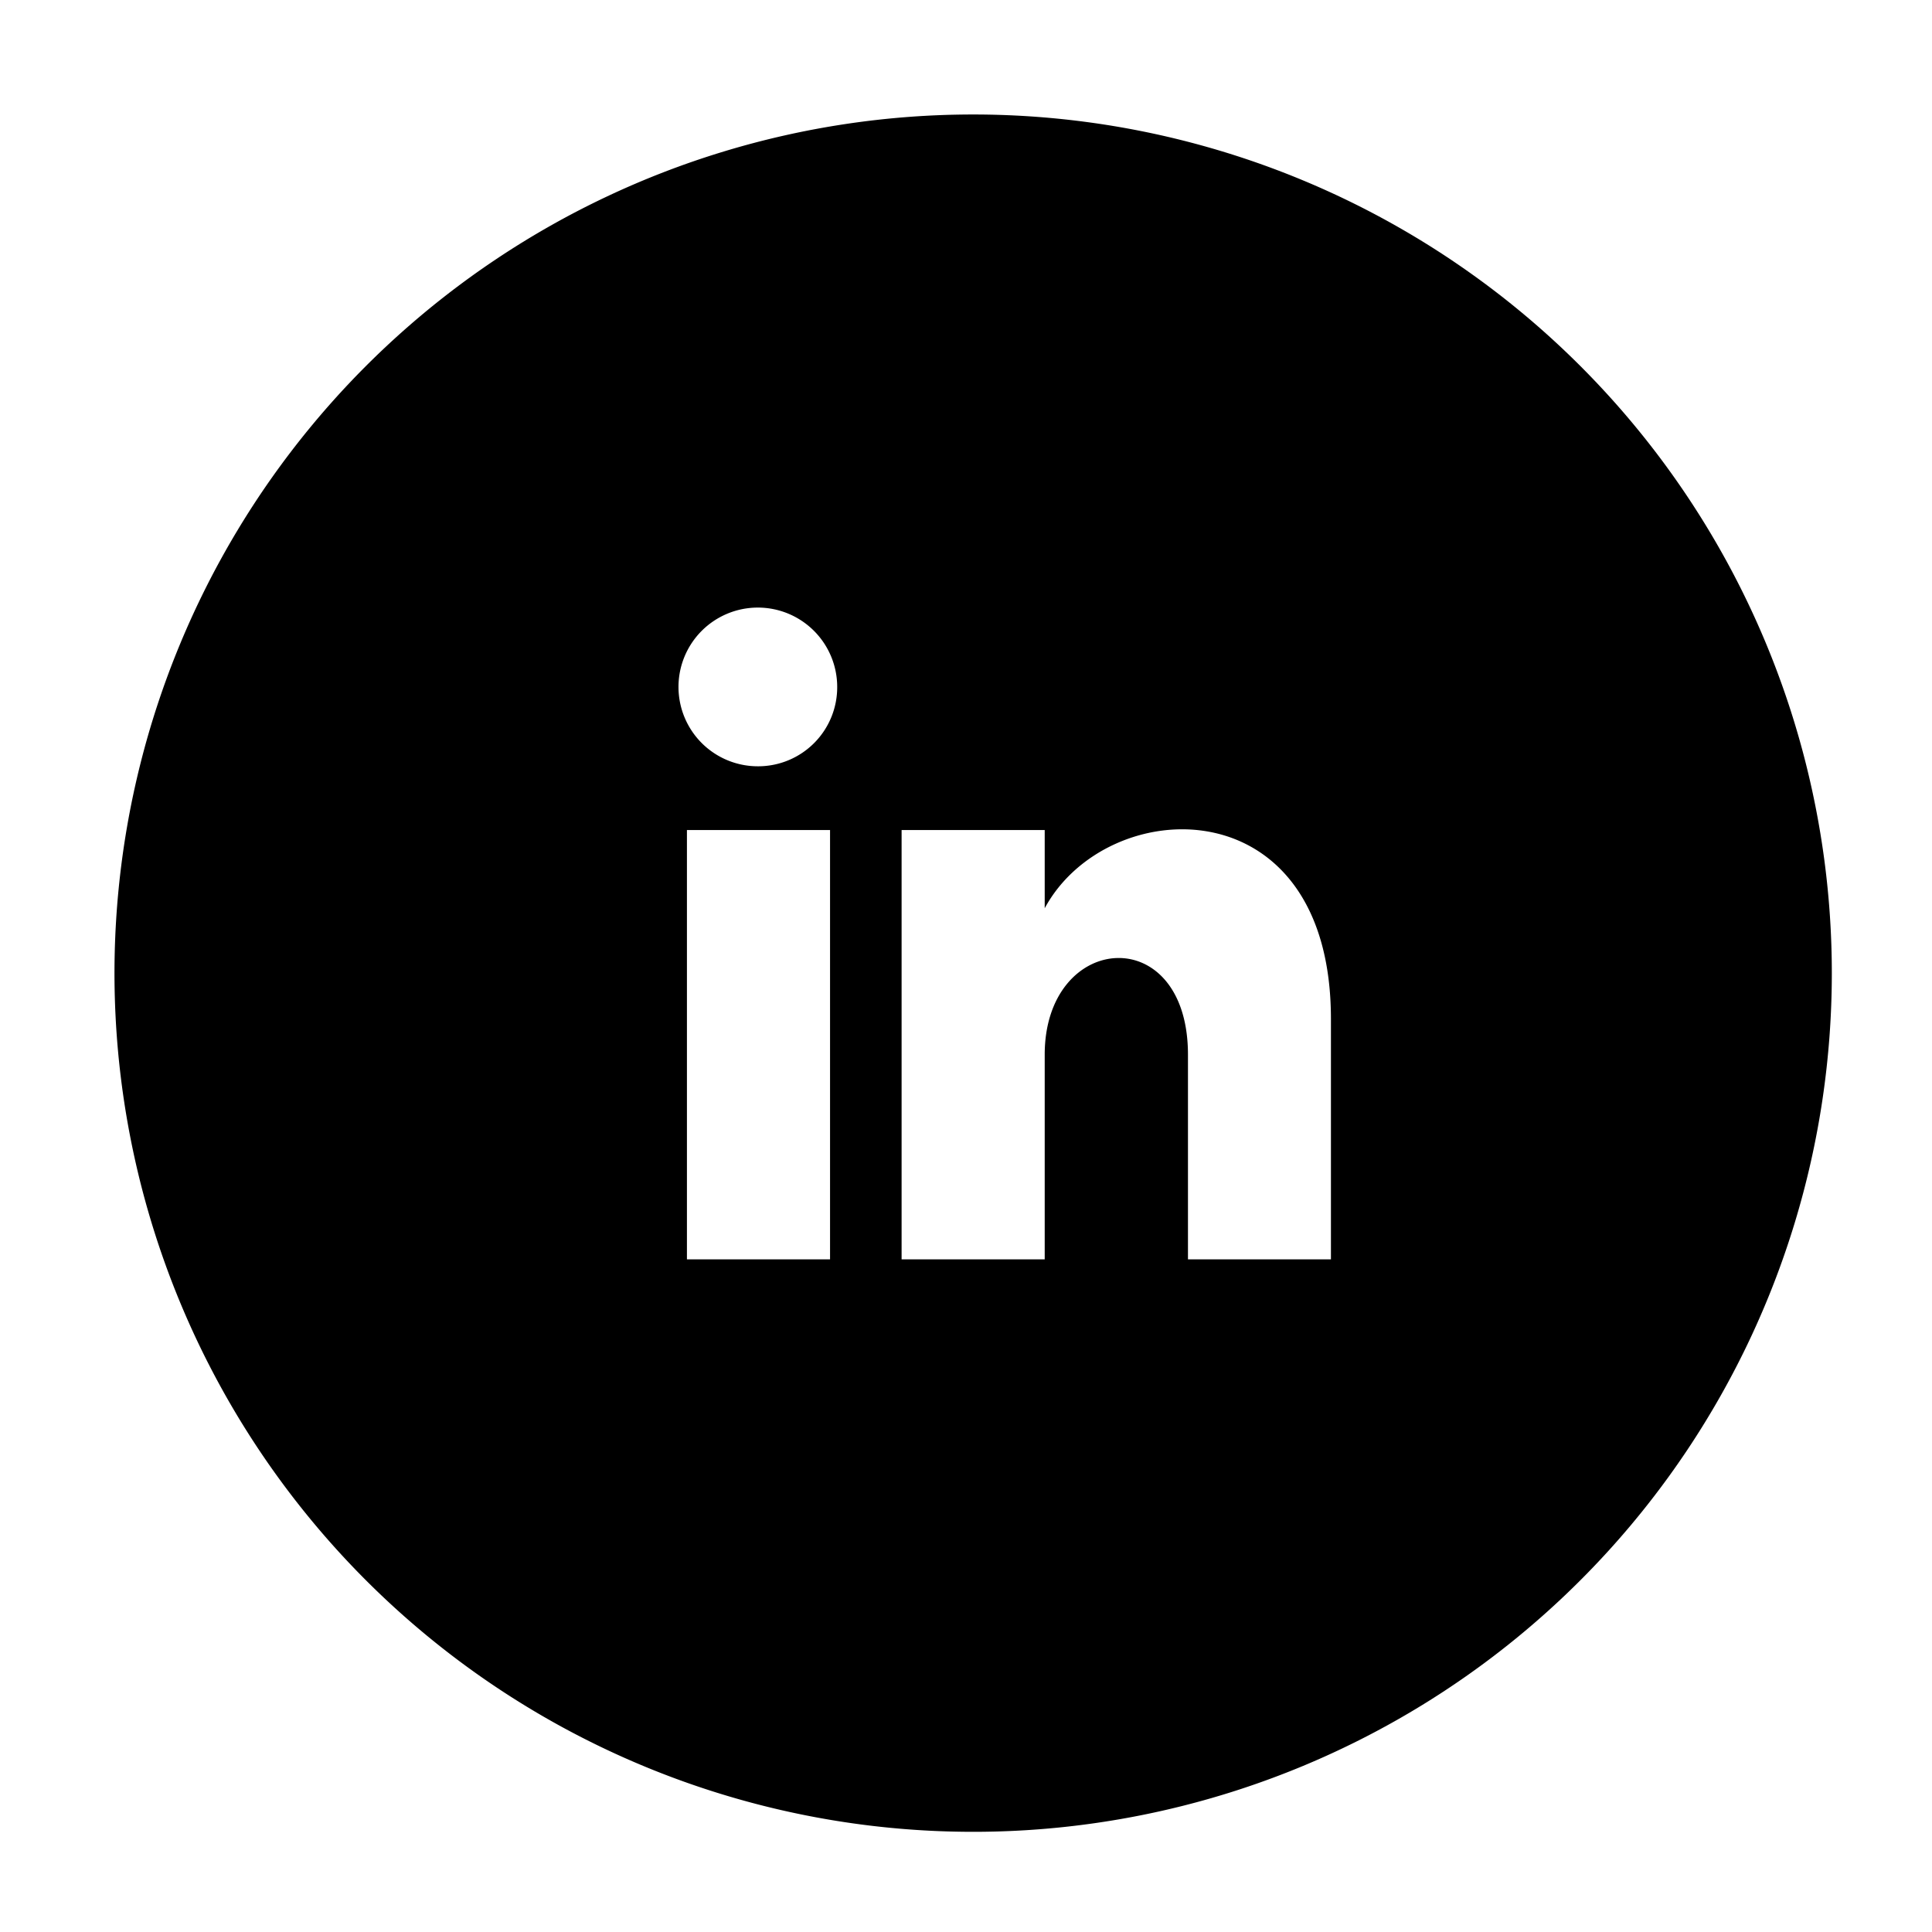 <svg xmlns="http://www.w3.org/2000/svg" xmlns:xlink="http://www.w3.org/1999/xlink" width="135" height="135" viewBox="0 0 135 135"><defs><clipPath id="b"><rect width="135" height="135"/></clipPath></defs><g id="a" clip-path="url(#b)"><path d="M60,0a60,60,0,1,0,60,60A60,60,0,0,0,60,0ZM50,80H40V50H50ZM45,45.545A5.545,5.545,0,1,1,50.5,40,5.523,5.523,0,0,1,45,45.545ZM85,80H75.01V65.7c0-9.405-10.01-8.61-10.01,0V80H55V50H65v5.465c4.36-8.08,20-8.68,20,7.74Z" transform="translate(8 8)"/></g></svg>